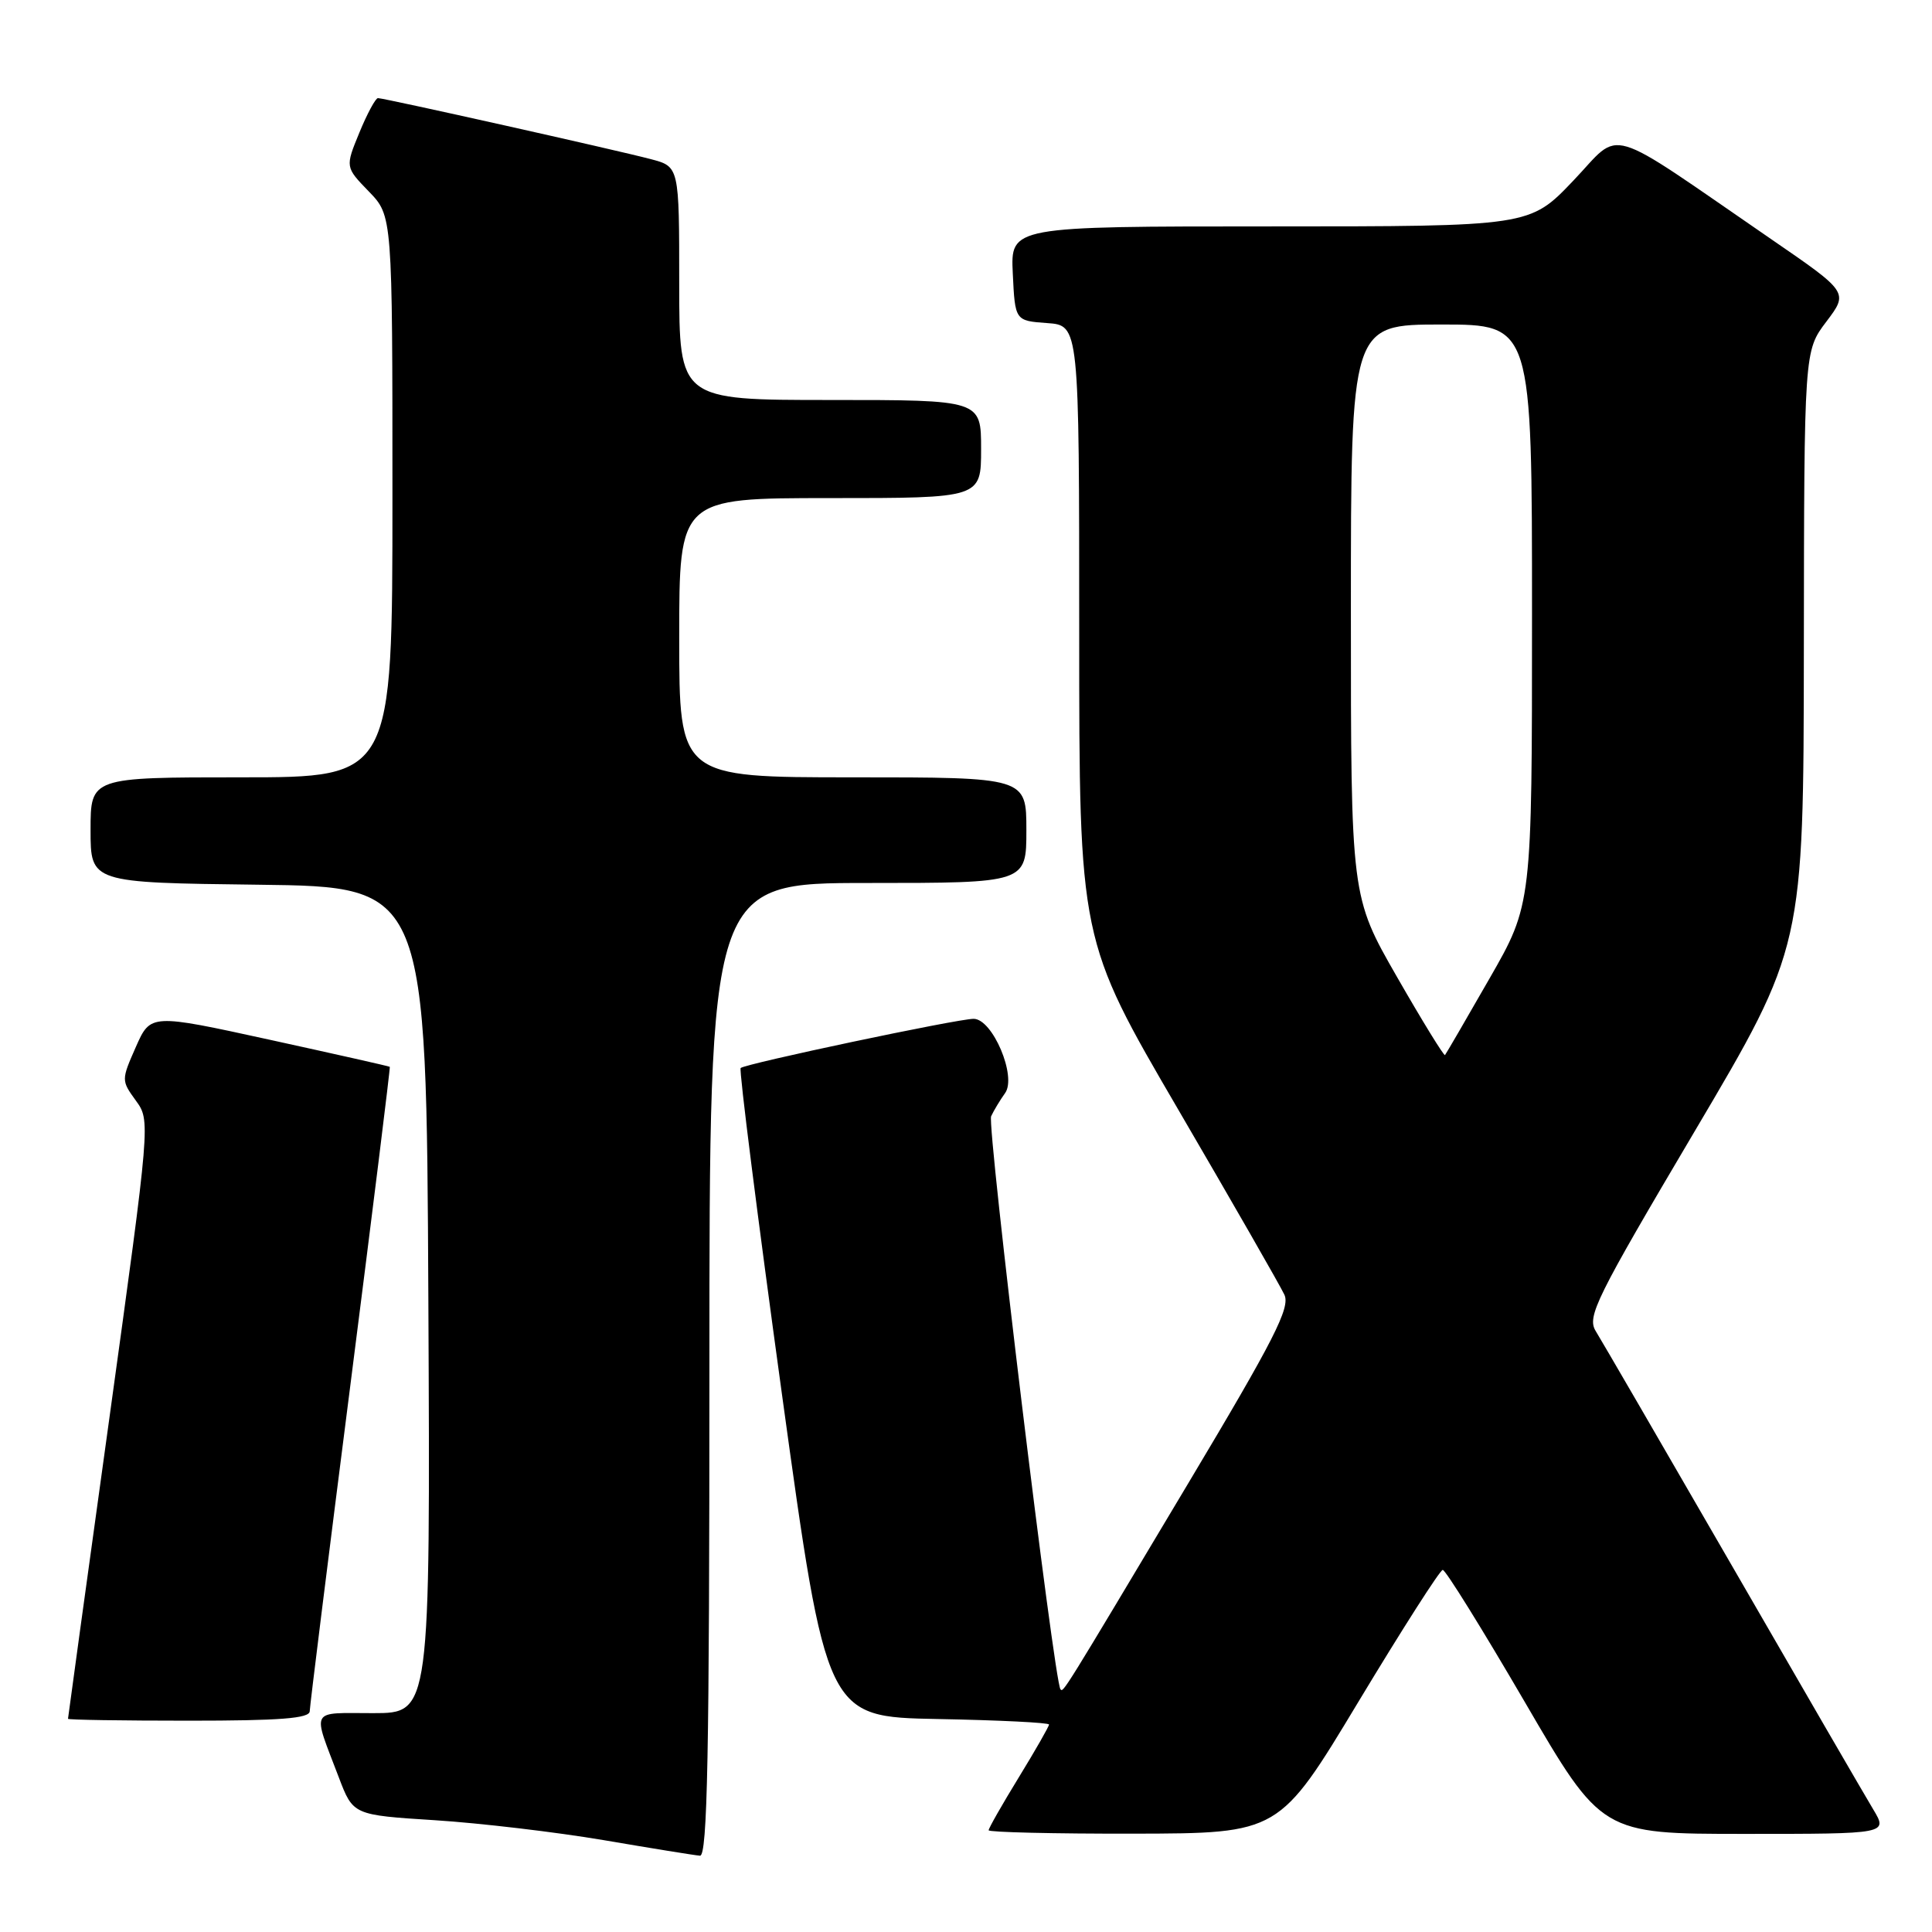 <?xml version="1.0" encoding="UTF-8" standalone="no"?>
<!DOCTYPE svg PUBLIC "-//W3C//DTD SVG 1.1//EN" "http://www.w3.org/Graphics/SVG/1.1/DTD/svg11.dtd" >
<svg xmlns="http://www.w3.org/2000/svg" xmlns:xlink="http://www.w3.org/1999/xlink" version="1.1" viewBox="0 0 256 256">
 <g >
 <path fill="currentColor"
d=" M 94.00 181.50 C 94.00 117.00 94.00 117.00 115.00 117.00 C 136.00 117.00 136.00 117.00 136.00 110.00 C 136.00 103.00 136.00 103.00 113.00 103.00 C 90.00 103.00 90.00 103.00 90.00 84.50 C 90.00 66.00 90.00 66.00 110.00 66.00 C 130.00 66.00 130.00 66.00 130.00 59.50 C 130.00 53.00 130.00 53.00 110.00 53.00 C 90.00 53.00 90.00 53.00 90.00 37.54 C 90.00 22.08 90.00 22.08 86.25 21.09 C 81.67 19.88 50.90 13.00 50.08 13.00 C 49.76 13.01 48.65 15.06 47.62 17.57 C 45.74 22.14 45.74 22.14 48.87 25.37 C 52.00 28.60 52.00 28.60 52.00 65.80 C 52.00 103.00 52.00 103.00 32.00 103.00 C 12.00 103.00 12.00 103.00 12.00 109.98 C 12.00 116.96 12.00 116.96 34.25 117.23 C 56.50 117.50 56.50 117.50 56.76 172.25 C 57.02 227.00 57.02 227.00 49.44 227.00 C 40.95 227.00 41.36 226.23 44.89 235.50 C 46.79 240.50 46.79 240.50 57.65 241.19 C 63.62 241.57 73.67 242.76 80.00 243.83 C 86.33 244.91 92.06 245.84 92.75 245.89 C 93.74 245.98 94.00 232.49 94.00 181.50 Z  M 180.00 225.49 C 185.78 215.90 190.80 208.04 191.17 208.02 C 191.54 208.01 196.42 215.88 202.03 225.50 C 212.22 243.00 212.22 243.00 231.19 243.00 C 250.16 243.00 250.16 243.00 248.21 239.75 C 247.13 237.96 238.71 223.45 229.51 207.50 C 220.30 191.55 212.17 177.55 211.45 176.39 C 210.25 174.46 211.42 172.11 224.56 149.89 C 238.98 125.50 238.98 125.50 239.02 86.00 C 239.06 46.50 239.06 46.50 242.00 42.62 C 244.94 38.73 244.94 38.73 234.72 31.71 C 212.18 16.22 215.03 17.07 208.47 23.94 C 202.70 30.00 202.70 30.00 168.30 30.00 C 133.90 30.00 133.90 30.00 134.20 36.25 C 134.50 42.50 134.50 42.50 138.75 42.81 C 143.00 43.11 143.00 43.11 143.00 83.83 C 143.00 124.54 143.00 124.54 156.12 147.02 C 163.34 159.39 169.67 170.43 170.19 171.56 C 170.99 173.27 168.84 177.49 157.44 196.56 C 140.63 224.71 140.91 224.25 140.52 223.84 C 139.69 222.95 130.75 149.14 131.33 147.91 C 131.69 147.13 132.53 145.75 133.18 144.84 C 134.76 142.64 131.52 135.00 129.01 135.00 C 126.86 135.00 98.72 140.95 98.14 141.52 C 97.91 141.76 100.37 161.20 103.61 184.73 C 109.51 227.50 109.51 227.50 124.26 227.78 C 132.37 227.93 139.00 228.26 139.00 228.51 C 139.00 228.76 137.20 231.91 135.00 235.50 C 132.80 239.09 131.00 242.25 131.00 242.52 C 131.00 242.78 139.66 242.99 150.25 242.97 C 169.50 242.93 169.50 242.93 180.00 225.49 Z  M 41.04 226.75 C 41.05 226.06 43.48 206.60 46.43 183.50 C 49.38 160.40 51.73 141.44 51.65 141.36 C 51.57 141.28 44.40 139.67 35.73 137.77 C 19.95 134.32 19.95 134.32 18.00 138.73 C 16.07 143.11 16.07 143.17 17.99 145.82 C 19.94 148.50 19.94 148.50 14.48 188.00 C 11.47 209.72 9.01 227.61 9.01 227.75 C 9.00 227.89 16.20 228.00 25.00 228.00 C 37.11 228.00 41.01 227.70 41.04 226.75 Z  M 185.11 129.45 C 179.00 118.80 179.00 118.80 179.00 80.90 C 179.00 43.00 179.00 43.00 191.00 43.00 C 203.00 43.00 203.00 43.00 203.00 81.42 C 203.00 119.84 203.00 119.84 197.36 129.67 C 194.26 135.08 191.61 139.64 191.47 139.80 C 191.34 139.97 188.47 135.31 185.11 129.45 Z "/>
</g>
</svg>